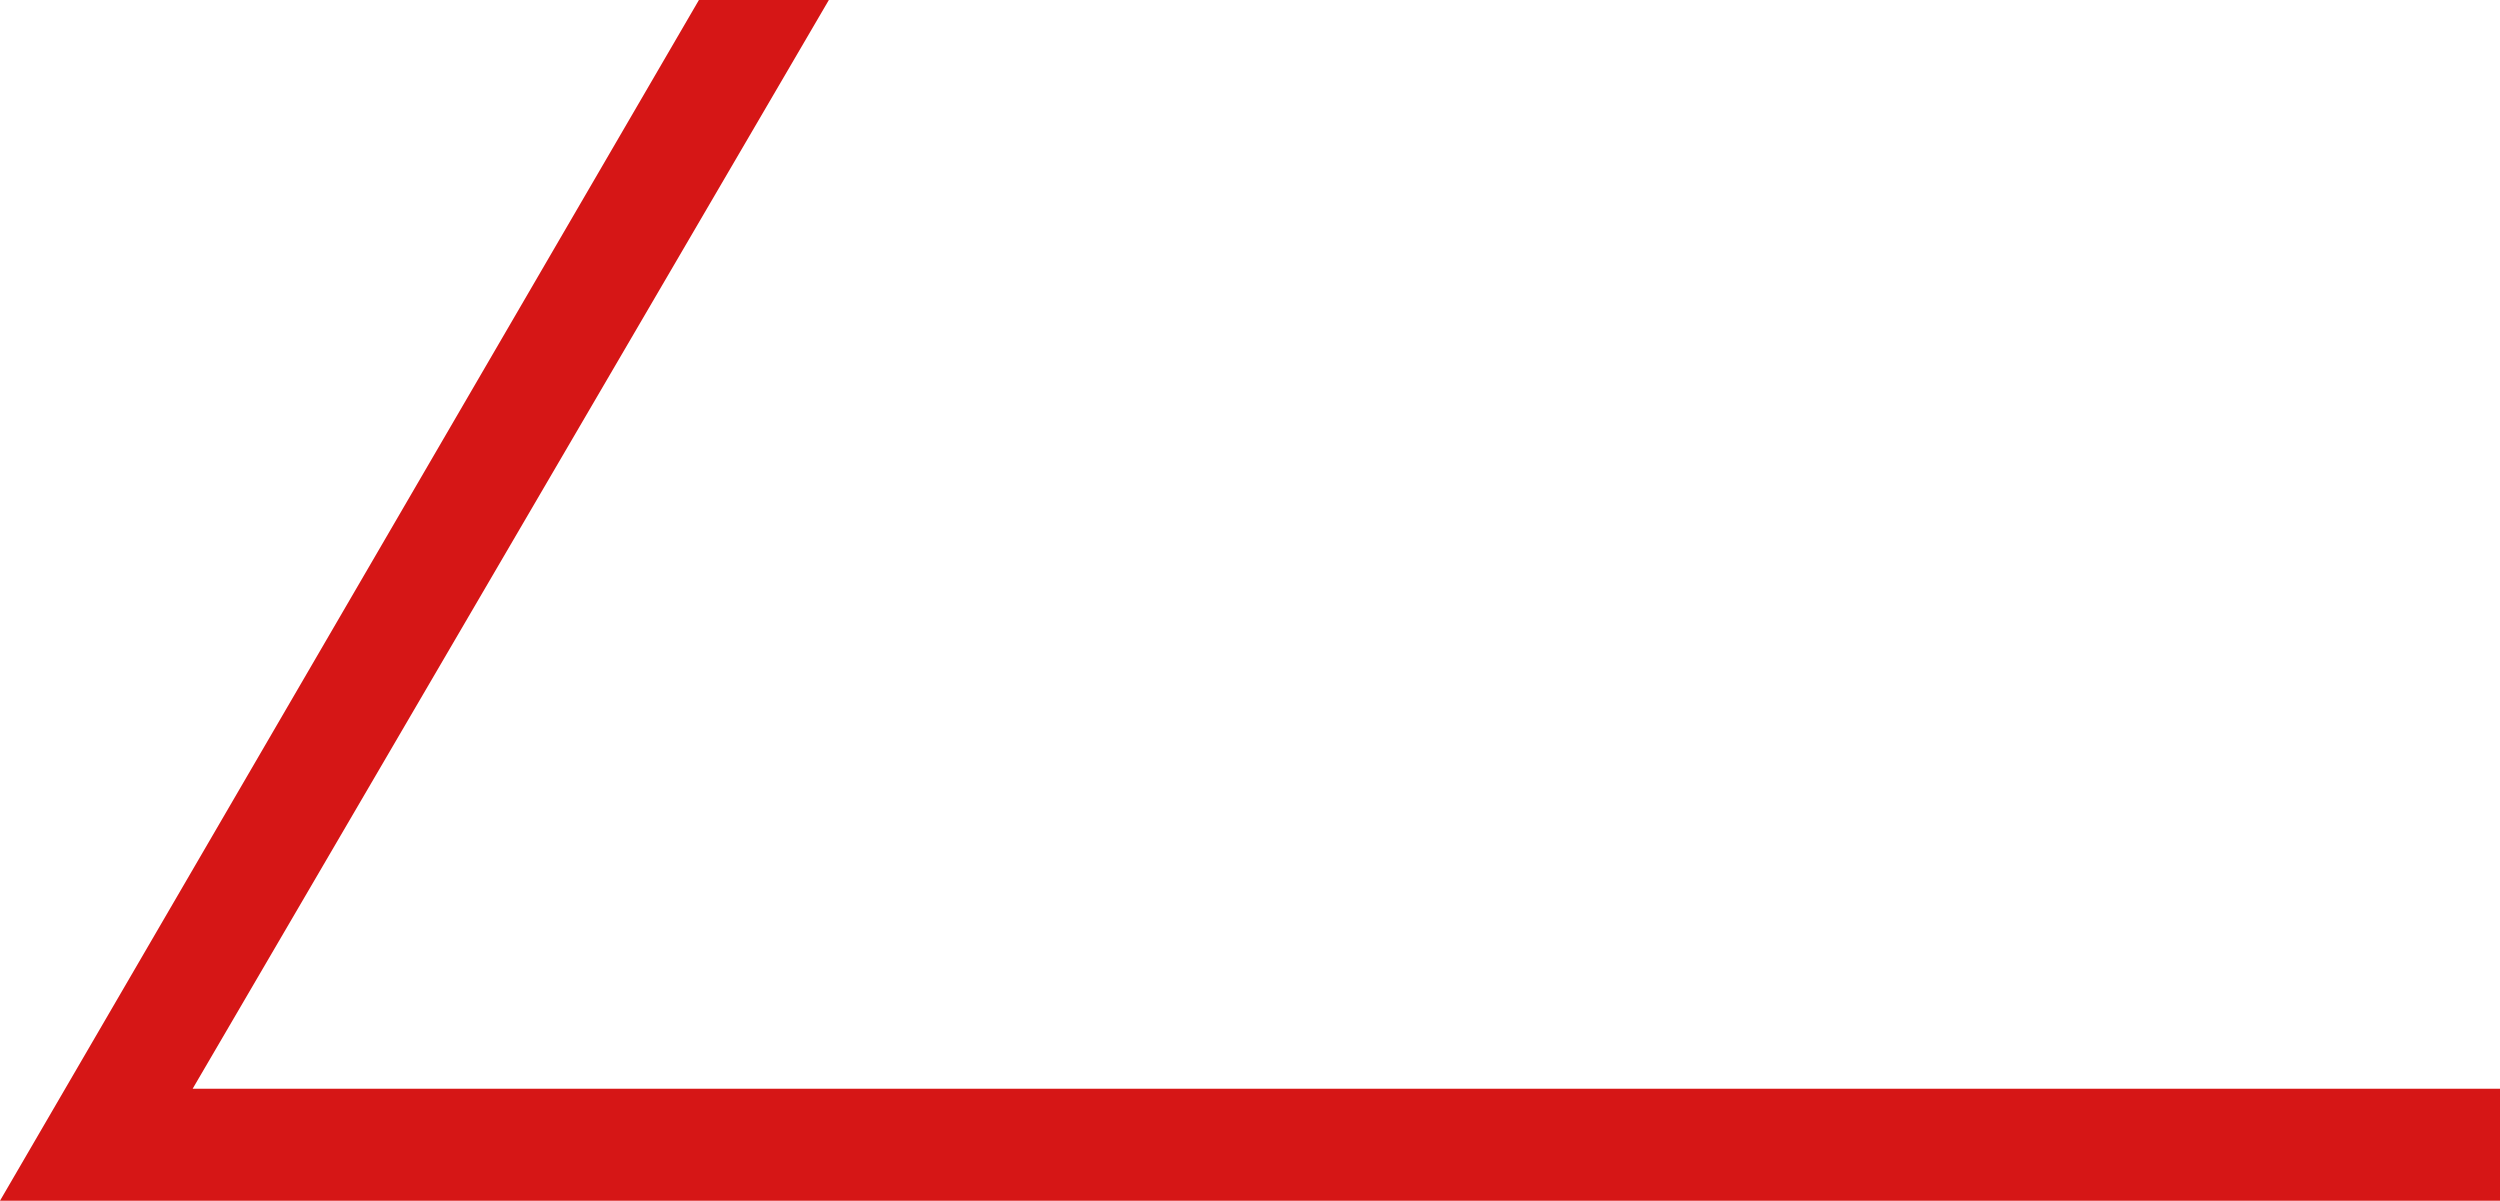 <svg xmlns="http://www.w3.org/2000/svg" width="558" height="268" viewBox="0 0 558 268">
  <defs>
    <style>
      .cls-1 {
        fill: #d61616;
        fill-rule: evenodd;
      }
    </style>
  </defs>
  <path id="about-triangle1" class="cls-1" d="M1518,1080h29l-142,243h515v25H1362Z" transform="translate(-1362 -1080)"/>
</svg>
